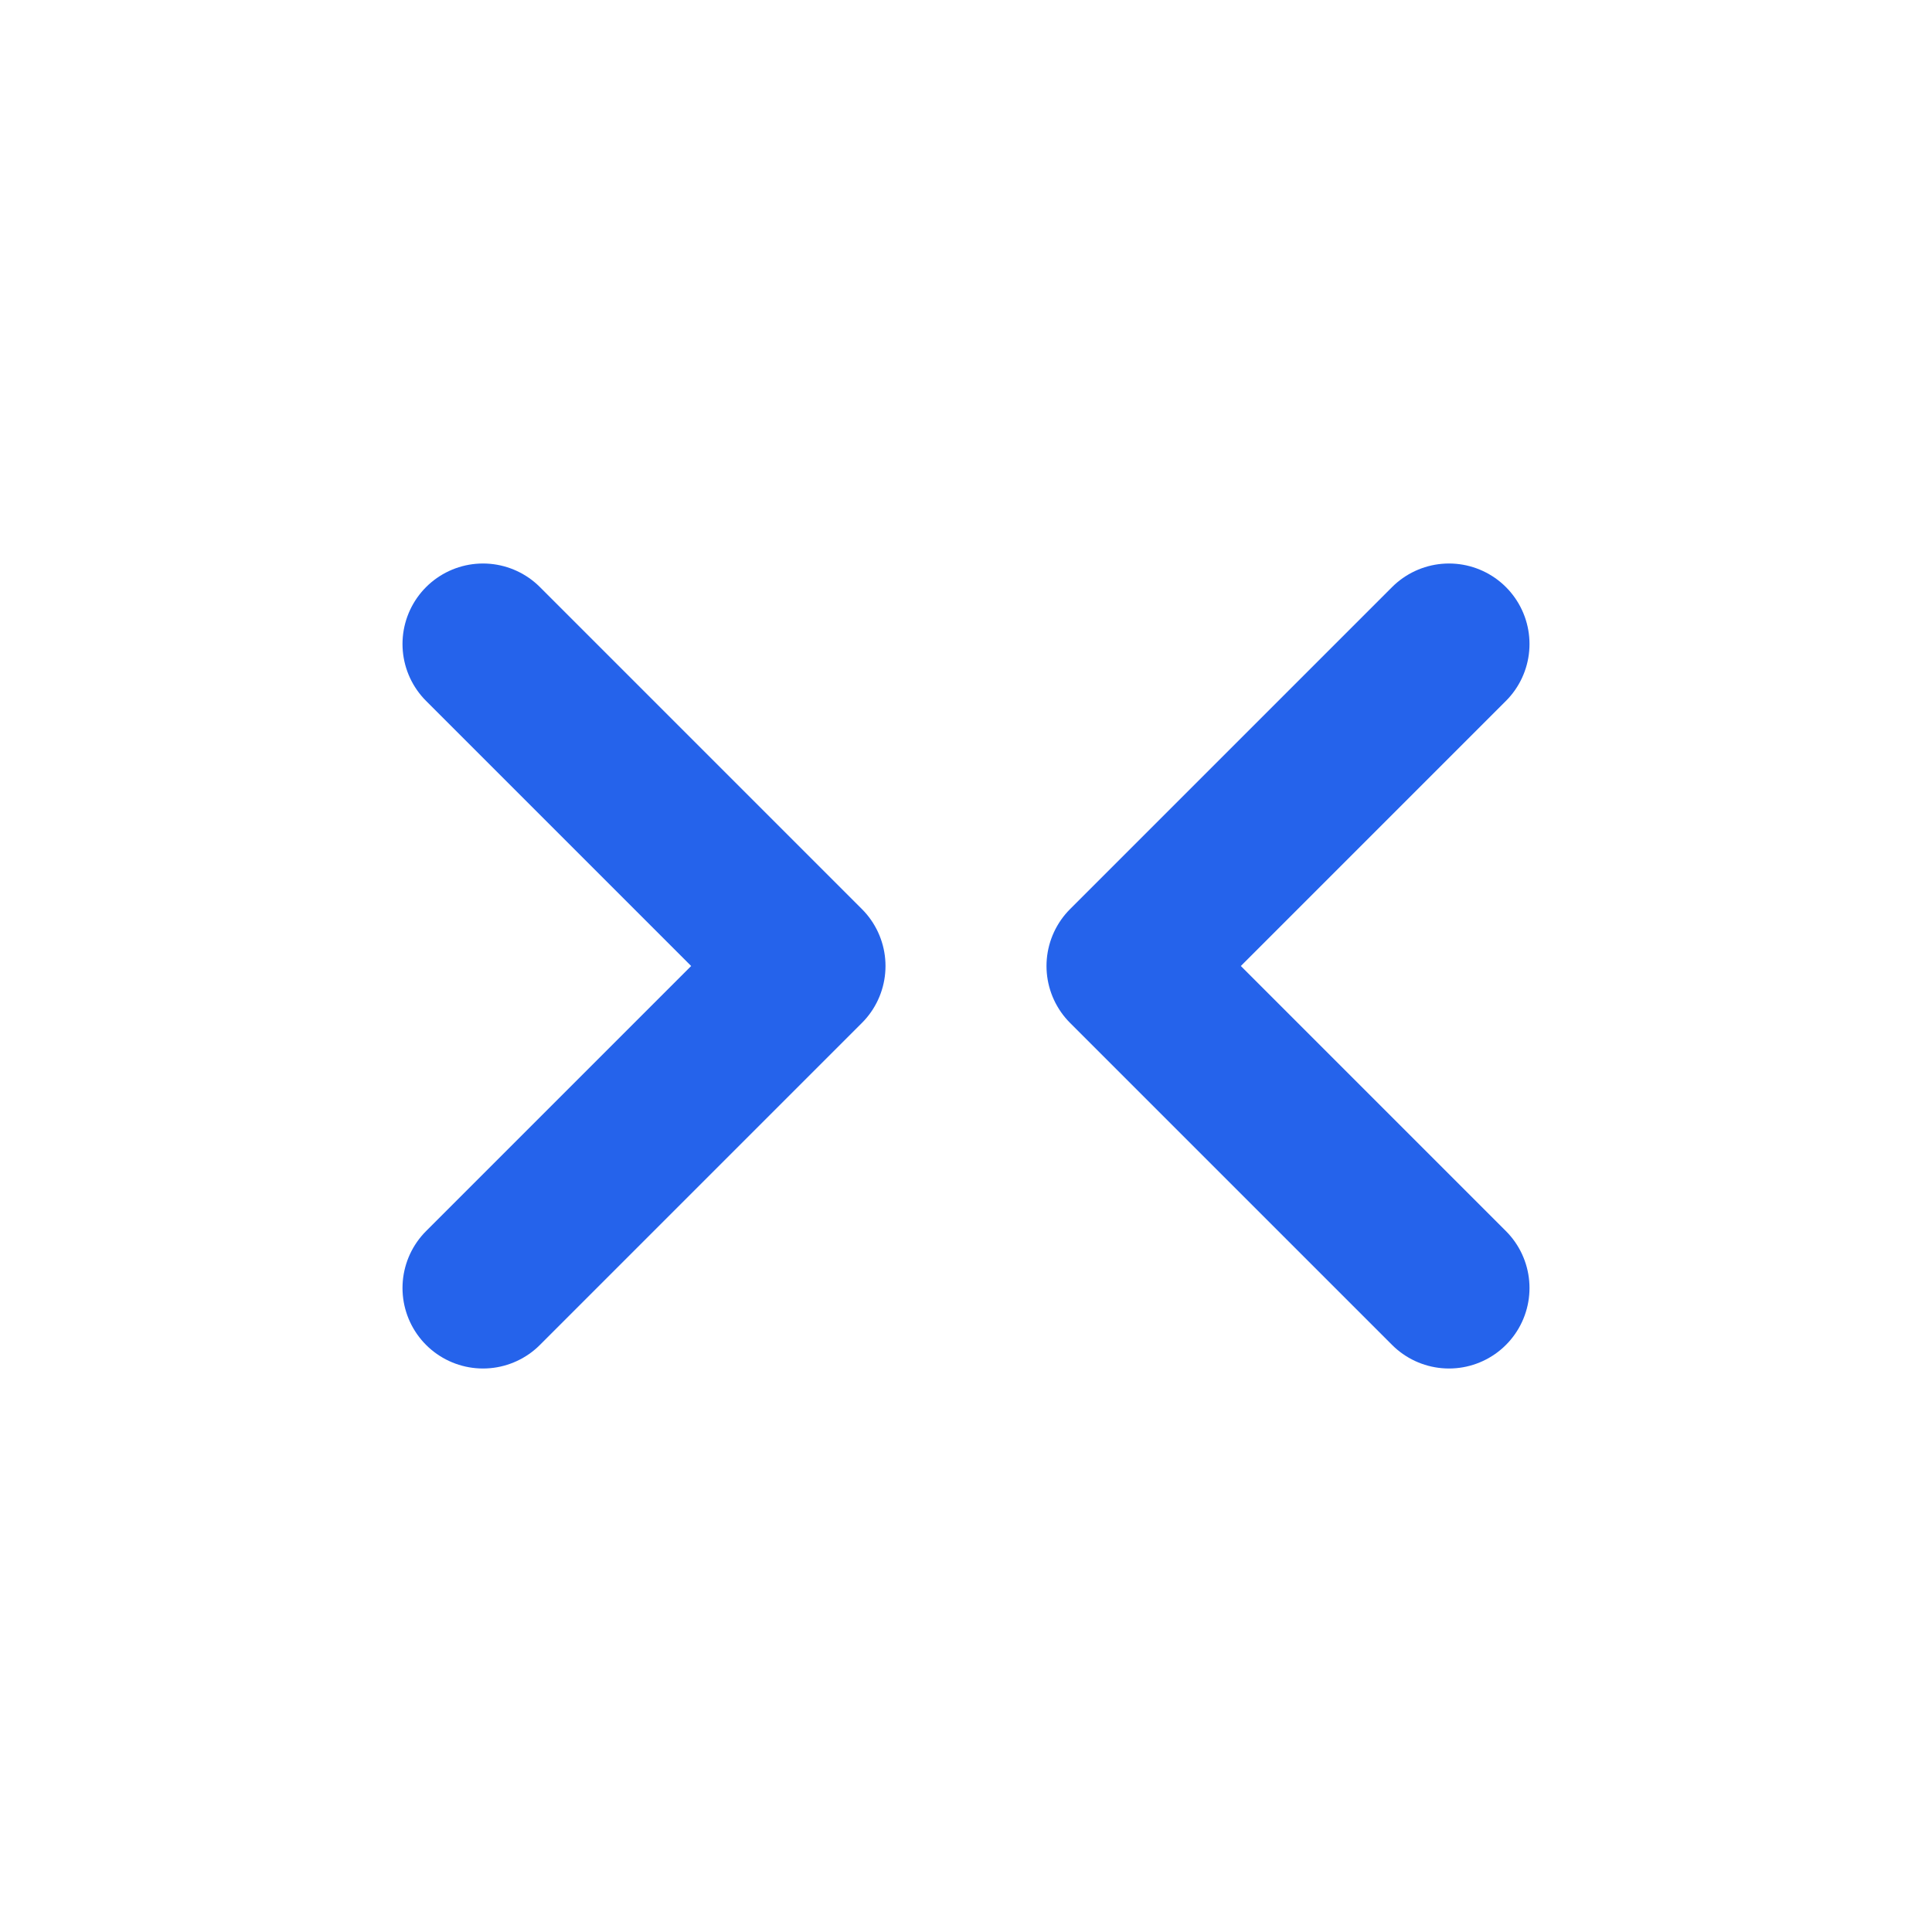 <svg xmlns="http://www.w3.org/2000/svg" width="24" height="24" viewBox="0 0 24 24" fill="none" stroke="#2563eb" stroke-width="2" stroke-linecap="round" stroke-linejoin="round">
  <path d="m18 16-4-4 4-4"></path>
  <path d="m6 8 4 4-4 4"></path>
</svg>